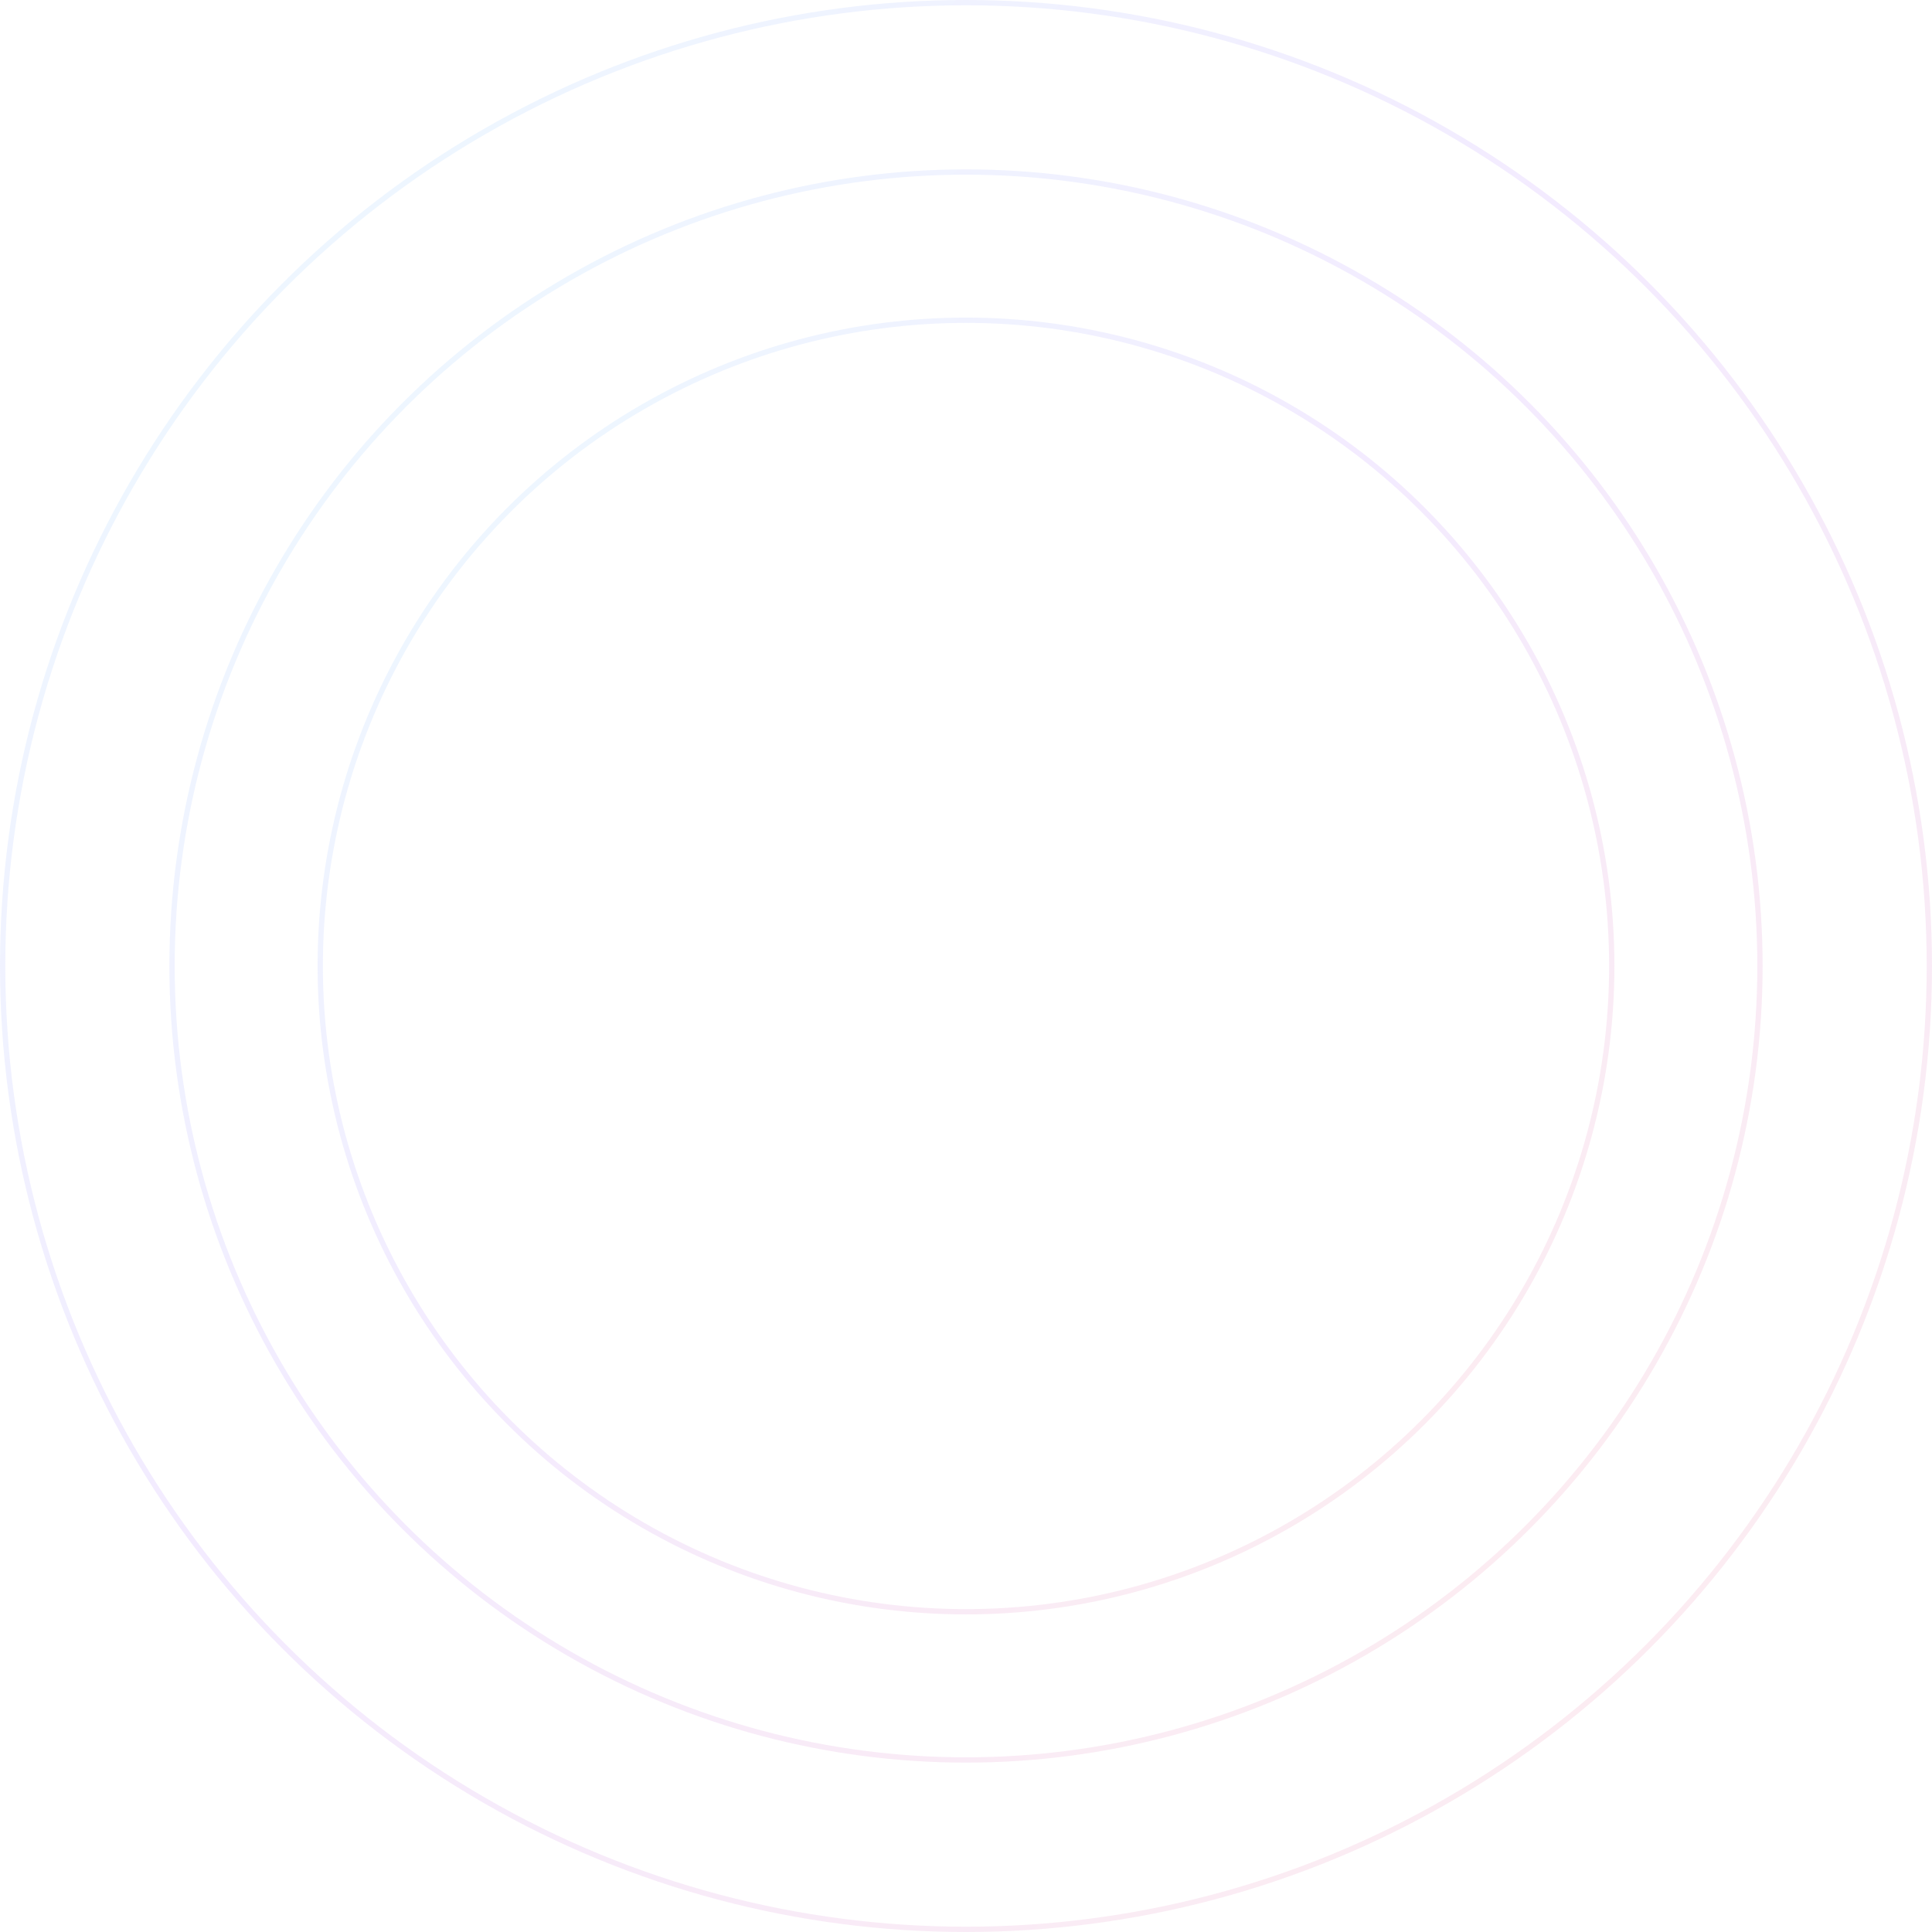 <svg width="730" height="730" viewBox="0 0 730 730" fill="none" xmlns="http://www.w3.org/2000/svg">
<circle opacity="0.2" cx="365" cy="365" r="244" stroke="url(#paint0_linear_2_4283)" stroke-width="2"/>
<circle opacity="0.2" cx="365" cy="365" r="300" stroke="url(#paint1_linear_2_4283)" stroke-width="2"/>
<circle opacity="0.2" cx="365" cy="365" r="364" stroke="url(#paint2_linear_2_4283)" stroke-width="2"/>
<defs>
<linearGradient id="paint0_linear_2_4283" x1="120" y1="120" x2="610" y2="610" gradientUnits="userSpaceOnUse">
<stop stop-color="#9FEDFF"/>
<stop offset="0.467" stop-color="#C499FF"/>
<stop offset="1" stop-color="#FEA1A6"/>
</linearGradient>
<linearGradient id="paint1_linear_2_4283" x1="64" y1="64" x2="666" y2="666" gradientUnits="userSpaceOnUse">
<stop stop-color="#9FEDFF"/>
<stop offset="0.467" stop-color="#C499FF"/>
<stop offset="1" stop-color="#FEA1A6"/>
</linearGradient>
<linearGradient id="paint2_linear_2_4283" x1="0" y1="0" x2="730" y2="730" gradientUnits="userSpaceOnUse">
<stop stop-color="#9FEDFF"/>
<stop offset="0.467" stop-color="#C499FF"/>
<stop offset="1" stop-color="#FEA1A6"/>
</linearGradient>
</defs>
</svg>
